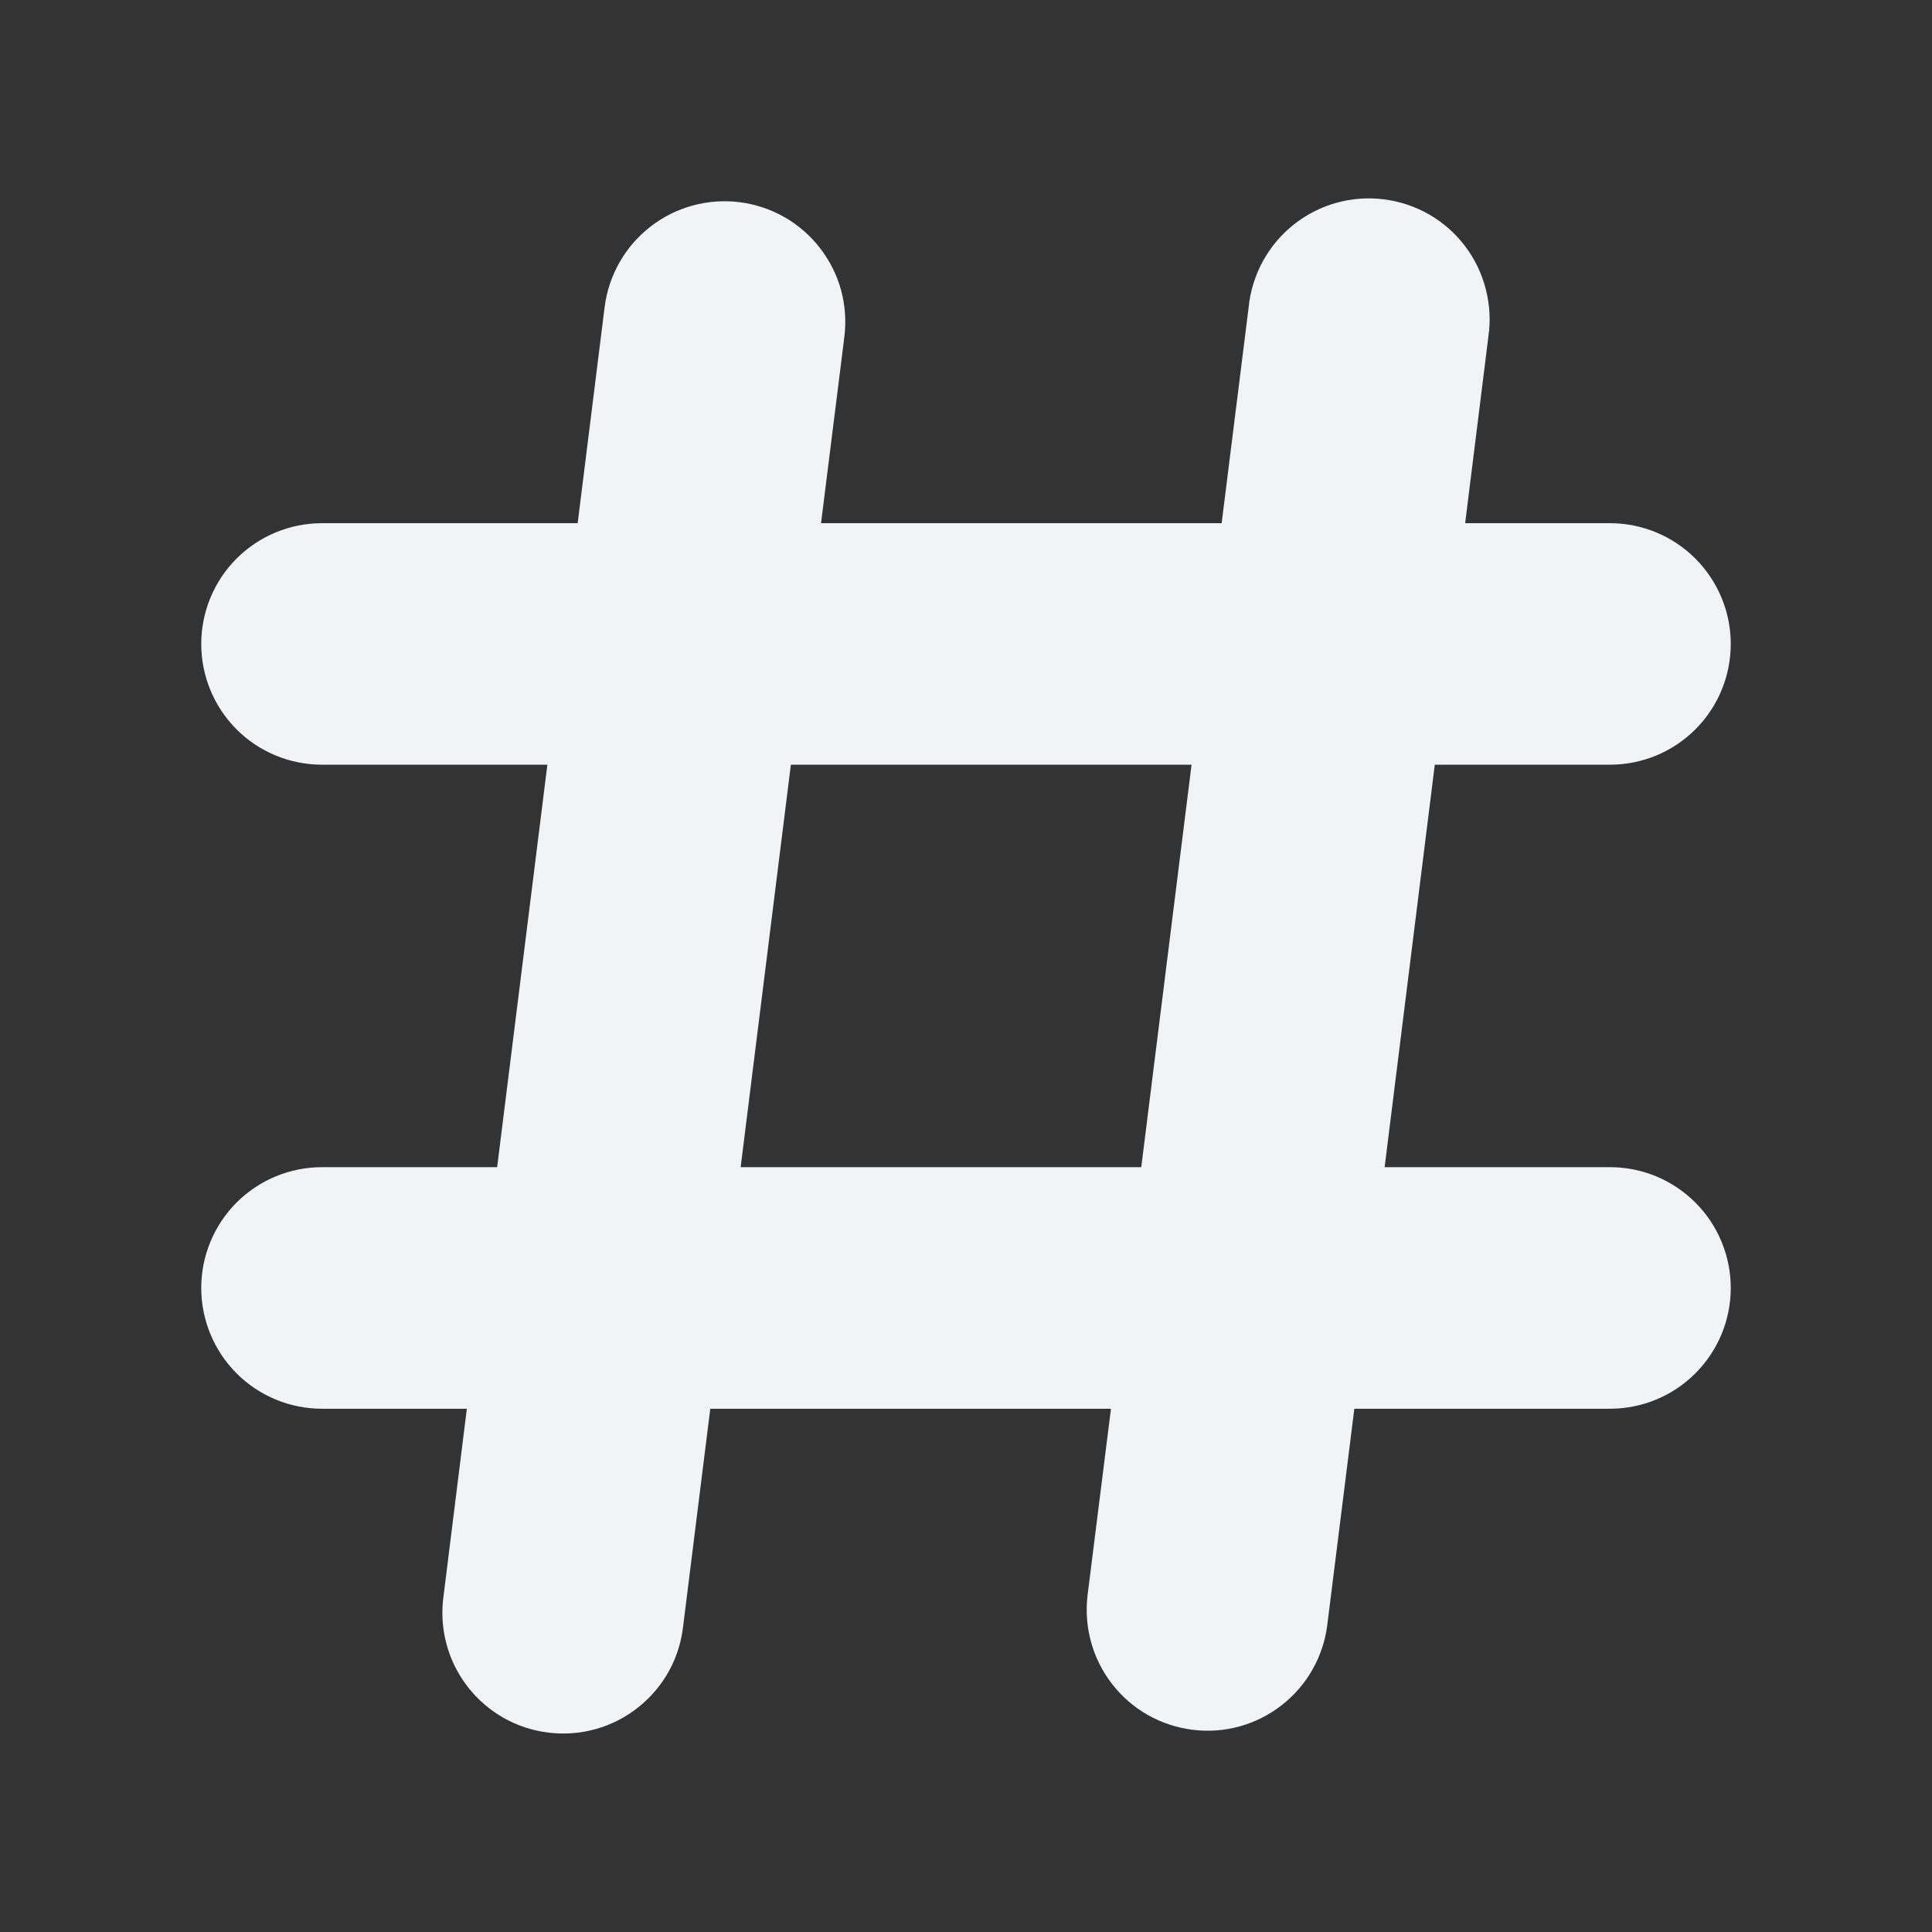 <svg
  width="28"
  height="28"
  viewBox="0 0 28 28"
  fill="none"
  xmlns="http://www.w3.org/2000/svg"
>
  <rect x="0" y="0" width="28" height="28" fill="#333333" stroke="none"/>
  <path
    d="M19.983 3.468C20.137 3.487 20.287 3.537 20.422 3.614C20.556 3.692 20.674 3.796 20.768 3.92C20.862 4.044 20.93 4.185 20.968 4.336C21.007 4.486 21.016 4.643 20.993 4.797H20.992L20.991 4.812L20.655 7.511L20.573 8.166H23.334C23.643 8.166 23.939 8.289 24.158 8.508C24.377 8.727 24.5 9.024 24.5 9.333C24.5 9.642 24.377 9.939 24.158 10.158C23.939 10.377 23.643 10.499 23.334 10.499H20.28L20.215 11.011L19.488 16.844L19.406 17.499H23.334C23.643 17.499 23.939 17.622 24.158 17.841C24.377 18.06 24.5 18.357 24.5 18.666C24.5 18.975 24.377 19.272 24.158 19.491C23.939 19.71 23.643 19.833 23.334 19.833H19.113L19.049 20.344L18.657 23.477C18.619 23.785 18.46 24.064 18.215 24.254C18.095 24.348 17.957 24.417 17.809 24.458C17.662 24.499 17.507 24.509 17.355 24.49C17.203 24.471 17.056 24.422 16.922 24.347C16.789 24.271 16.673 24.17 16.579 24.049C16.485 23.928 16.415 23.79 16.375 23.643C16.334 23.495 16.323 23.34 16.341 23.189L16.68 20.488L16.762 19.833H9.78L9.715 20.344L9.324 23.477L9.322 23.491C9.306 23.646 9.261 23.796 9.186 23.933C9.112 24.069 9.01 24.189 8.888 24.286C8.767 24.383 8.627 24.455 8.477 24.497C8.328 24.539 8.171 24.55 8.017 24.531C7.863 24.512 7.713 24.462 7.579 24.385C7.444 24.307 7.326 24.203 7.232 24.079C7.138 23.955 7.069 23.814 7.031 23.663C6.992 23.513 6.985 23.356 7.007 23.202L7.009 23.188L7.345 20.488L7.427 19.833H4.667C4.357 19.833 4.06 19.71 3.841 19.491C3.623 19.272 3.5 18.975 3.5 18.666C3.5 18.357 3.623 18.06 3.841 17.841C4.06 17.622 4.357 17.499 4.667 17.499H7.72L7.784 16.988L8.512 11.155L8.594 10.499H4.667C4.357 10.499 4.06 10.377 3.841 10.158C3.623 9.939 3.5 9.642 3.5 9.333C3.5 9.024 3.623 8.727 3.841 8.508C4.06 8.289 4.357 8.166 4.667 8.166H8.887L8.951 7.655L9.342 4.521C9.381 4.215 9.54 3.936 9.784 3.746C10.028 3.556 10.338 3.471 10.645 3.509C10.797 3.528 10.944 3.577 11.077 3.652C11.21 3.728 11.327 3.829 11.421 3.95C11.515 4.071 11.585 4.209 11.626 4.356C11.666 4.504 11.677 4.659 11.658 4.811L11.32 7.51L11.238 8.166H18.22L18.284 7.655L18.676 4.521L18.677 4.508C18.693 4.353 18.74 4.203 18.814 4.066C18.889 3.93 18.989 3.81 19.111 3.713C19.233 3.616 19.372 3.544 19.522 3.502C19.672 3.46 19.829 3.448 19.983 3.468ZM10.883 11.011L10.155 16.844L10.073 17.499H17.054L17.119 16.988L17.848 11.155L17.929 10.499H10.948L10.883 11.011Z"
    fill="#F1F3F5"
    stroke="#F1F3F5"
    stroke-width="1.167"
  />
</svg>
